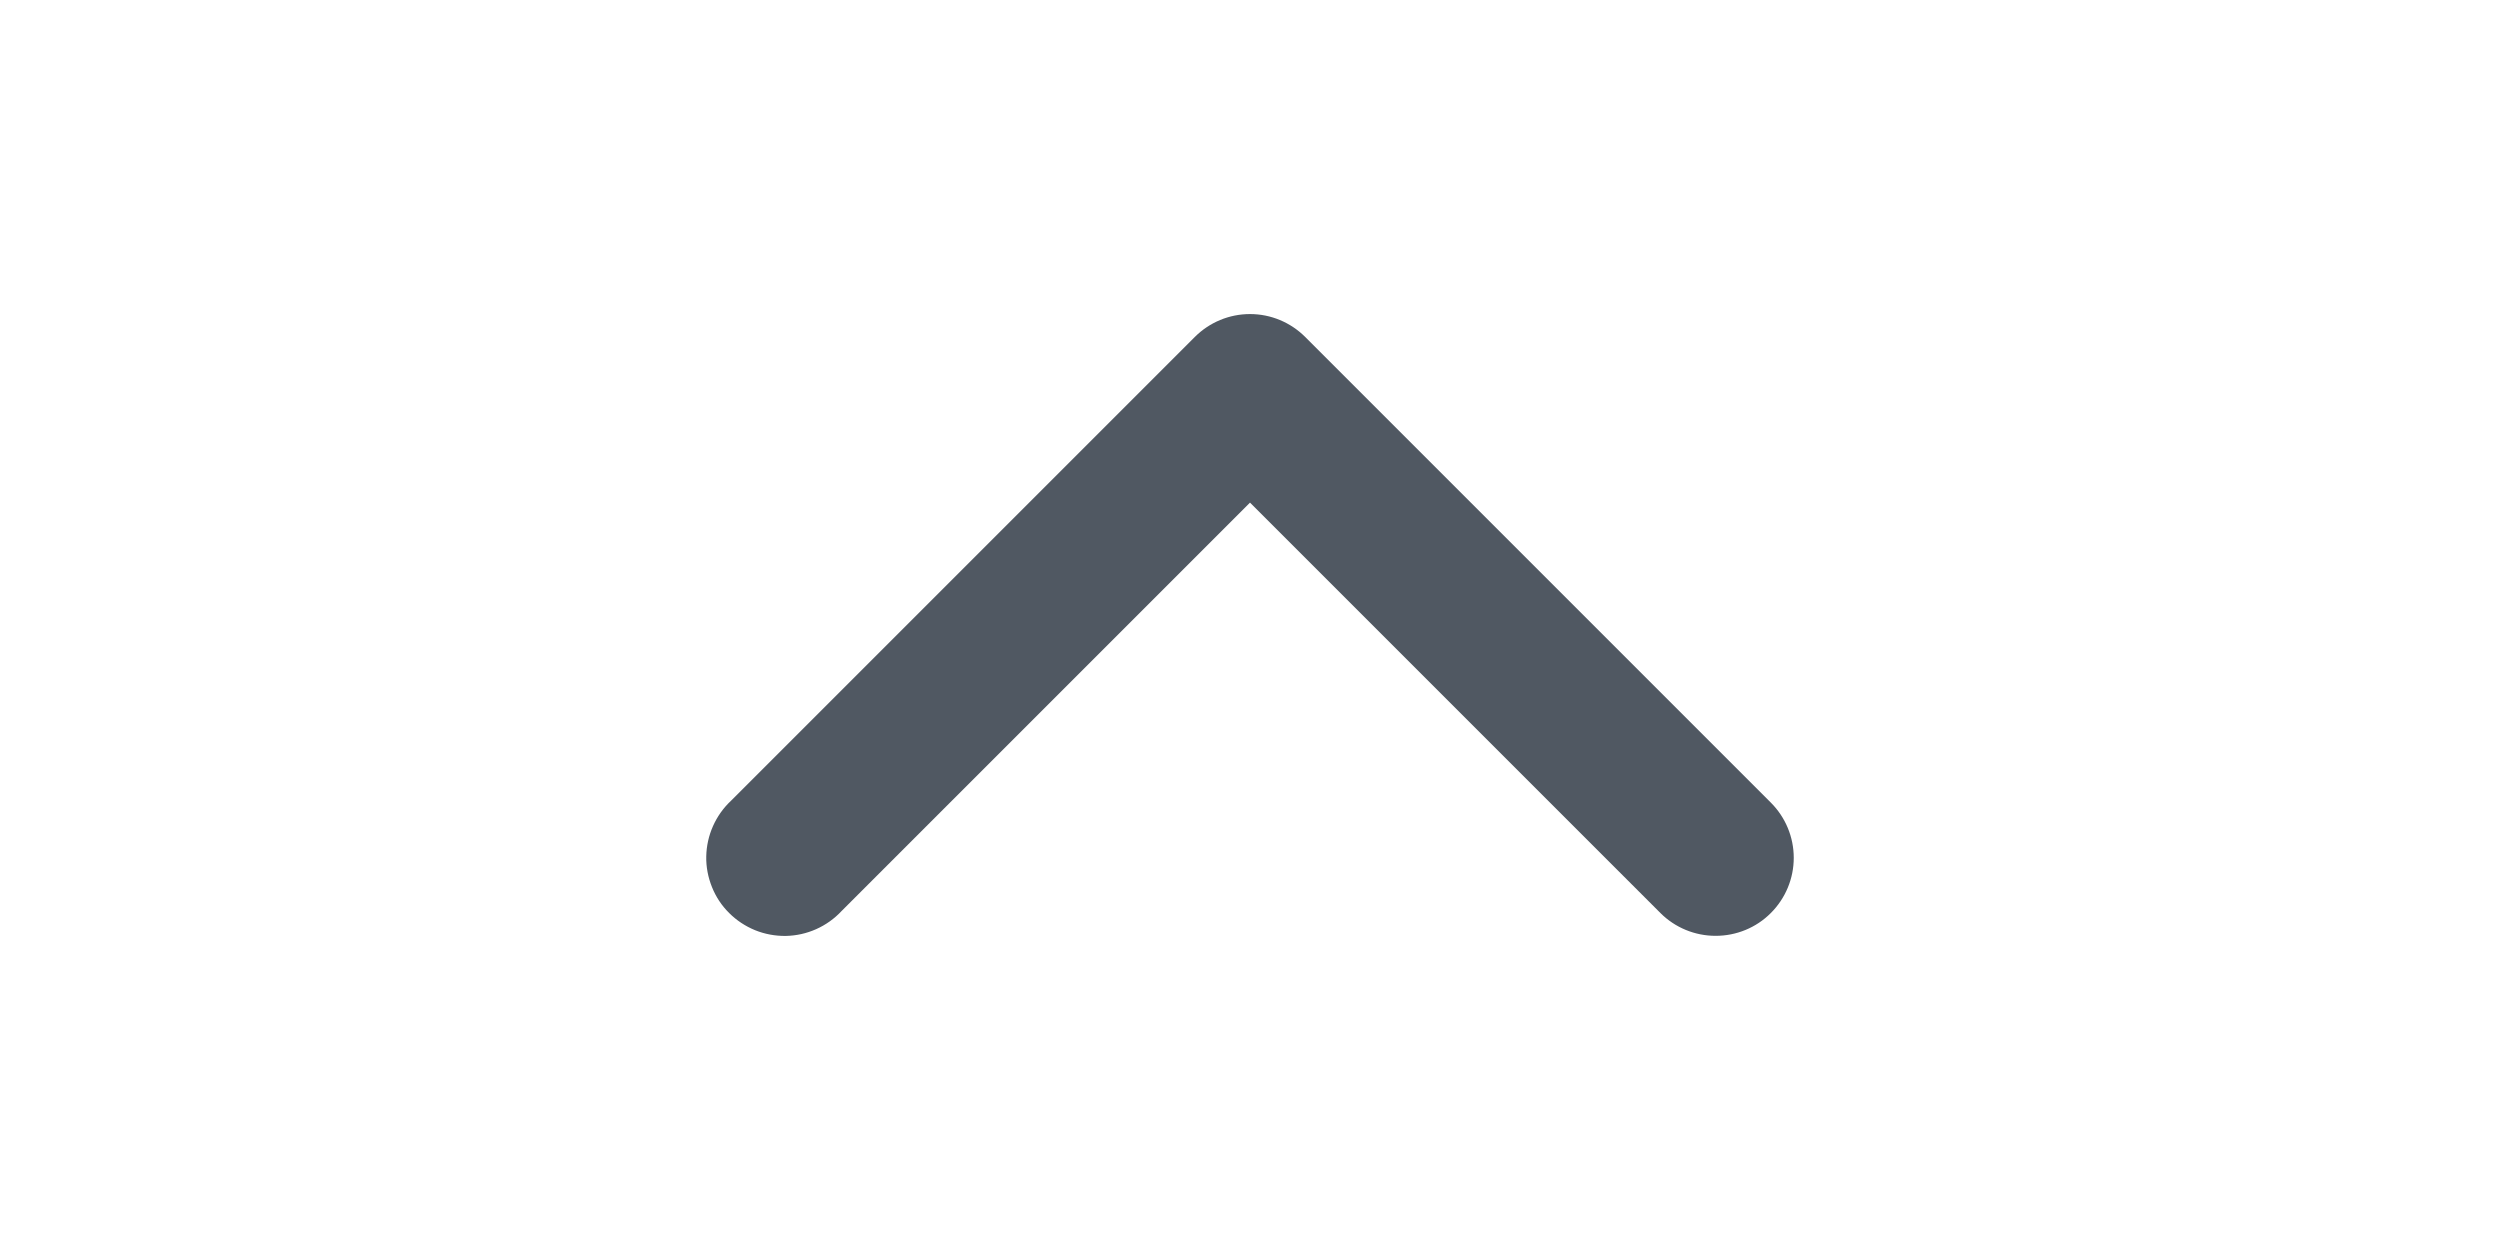 <?xml version="1.0" encoding="UTF-8" standalone="no"?>
<!--

    Copyright (C) 2017-2019 Dremio Corporation

    Licensed under the Apache License, Version 2.0 (the "License");
    you may not use this file except in compliance with the License.
    You may obtain a copy of the License at

        http://www.apache.org/licenses/LICENSE-2.0

    Unless required by applicable law or agreed to in writing, software
    distributed under the License is distributed on an "AS IS" BASIS,
    WITHOUT WARRANTIES OR CONDITIONS OF ANY KIND, either express or implied.
    See the License for the specific language governing permissions and
    limitations under the License.

-->
<svg width="24" height="12" viewBox="0 0 24 12" fill="none" xmlns="http://www.w3.org/2000/svg">
  <path d="M16.47 8.984C16.669 8.984 16.86 8.906 17 8.765C17.141 8.624 17.22 8.434 17.22 8.235C17.22 8.036 17.141 7.846 17 7.705L12.53 3.235C12.389 3.094 12.199 3.015 12 3.015C11.801 3.015 11.611 3.094 11.47 3.235L7.019 7.686C6.945 7.755 6.886 7.838 6.845 7.93C6.804 8.022 6.782 8.121 6.78 8.222C6.778 8.322 6.797 8.422 6.835 8.516C6.872 8.609 6.928 8.694 7 8.765C7.071 8.836 7.156 8.892 7.249 8.93C7.343 8.968 7.443 8.986 7.543 8.985C7.644 8.983 7.743 8.961 7.835 8.92C7.927 8.879 8.01 8.82 8.079 8.746L12 4.825L15.94 8.765C16.081 8.906 16.272 8.984 16.47 8.984Z" fill="#505862"/>
</svg>